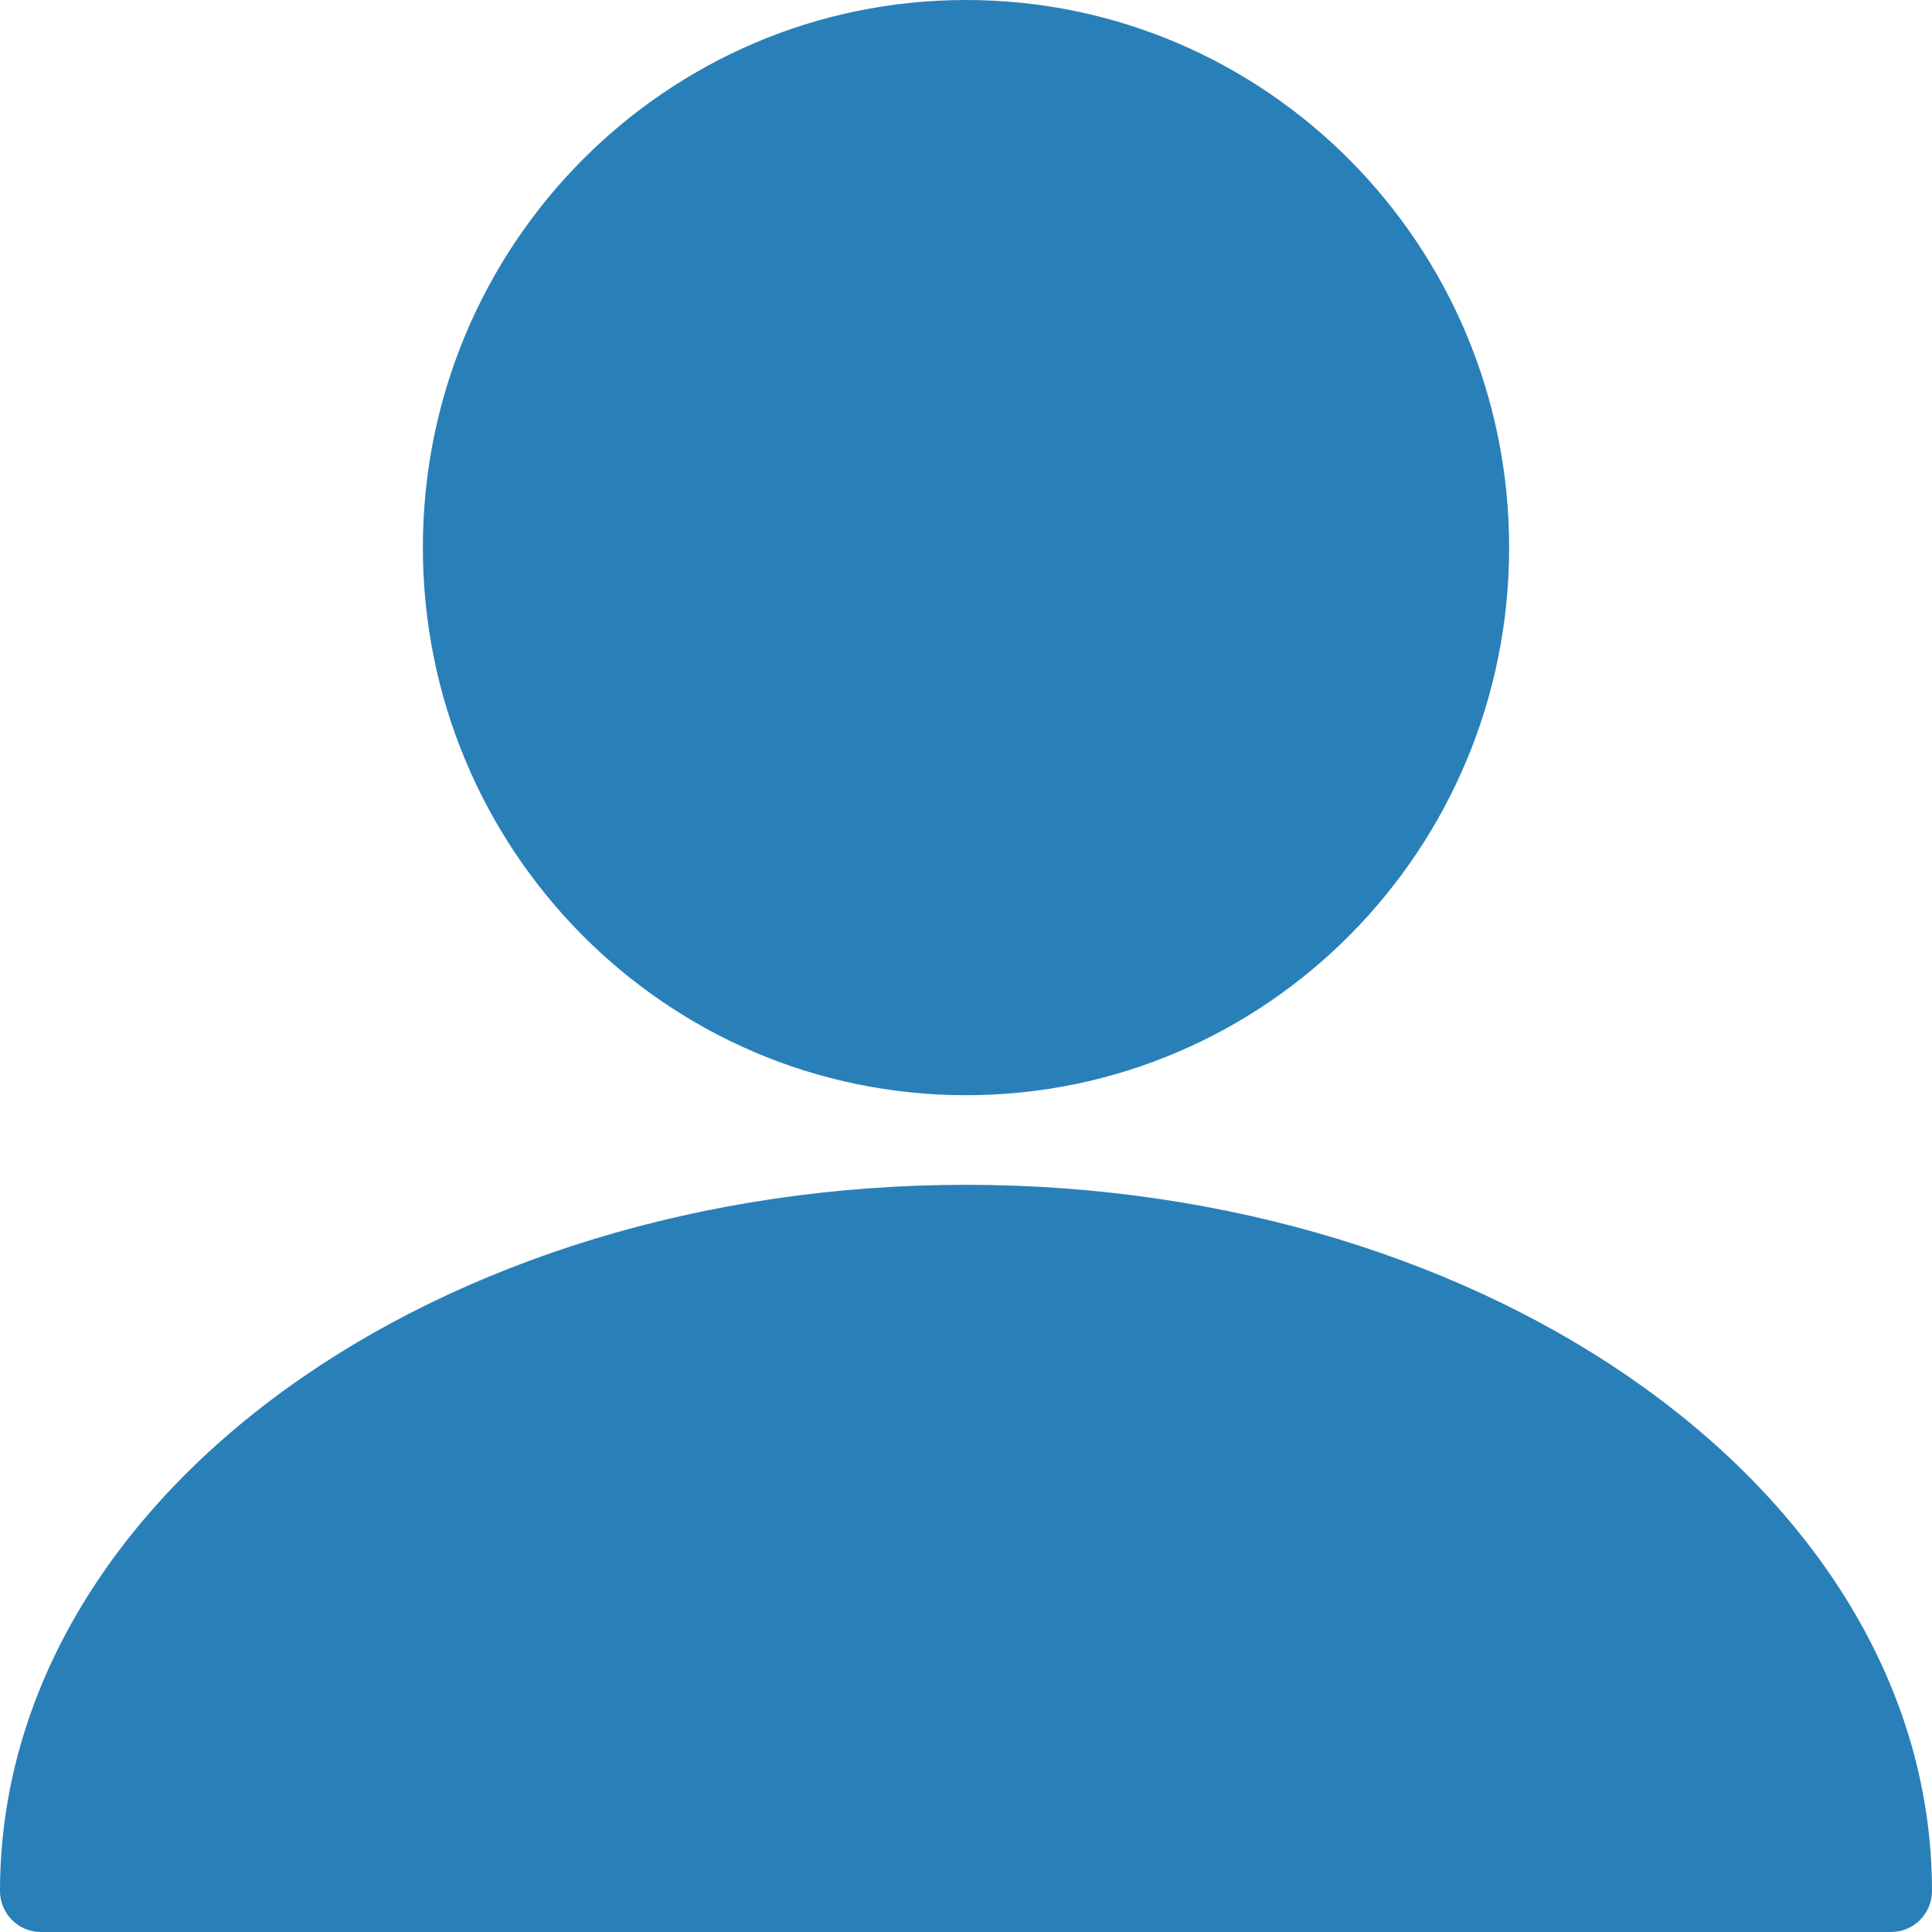 <svg xmlns="http://www.w3.org/2000/svg" xmlns:xlink="http://www.w3.org/1999/xlink" width="500" zoomAndPan="magnify" viewBox="0 0 375 375" height="500" preserveAspectRatio="xMidYMid meet" version="1.0"><path fill="#2980b9" d="M 319.078 269.297 C 353.625 294.141 375 328.688 375 367.031 C 375 371.438 371.438 375 367.078 375 L 7.922 375 C 3.562 375 0 371.438 0 367.031 C 0 328.688 21.375 294.141 55.922 269.297 C 89.719 245.016 136.266 229.969 187.5 229.969 C 238.734 229.969 285.281 245.016 319.078 269.297 Z M 187.5 0 C 245.719 0 292.922 47.578 292.922 106.266 C 292.922 165 245.719 212.578 187.5 212.578 C 129.281 212.578 82.078 165 82.078 106.266 C 82.078 47.578 129.281 0 187.5 0 Z M 187.5 0 " fill-opacity="1" fill-rule="evenodd"/></svg>